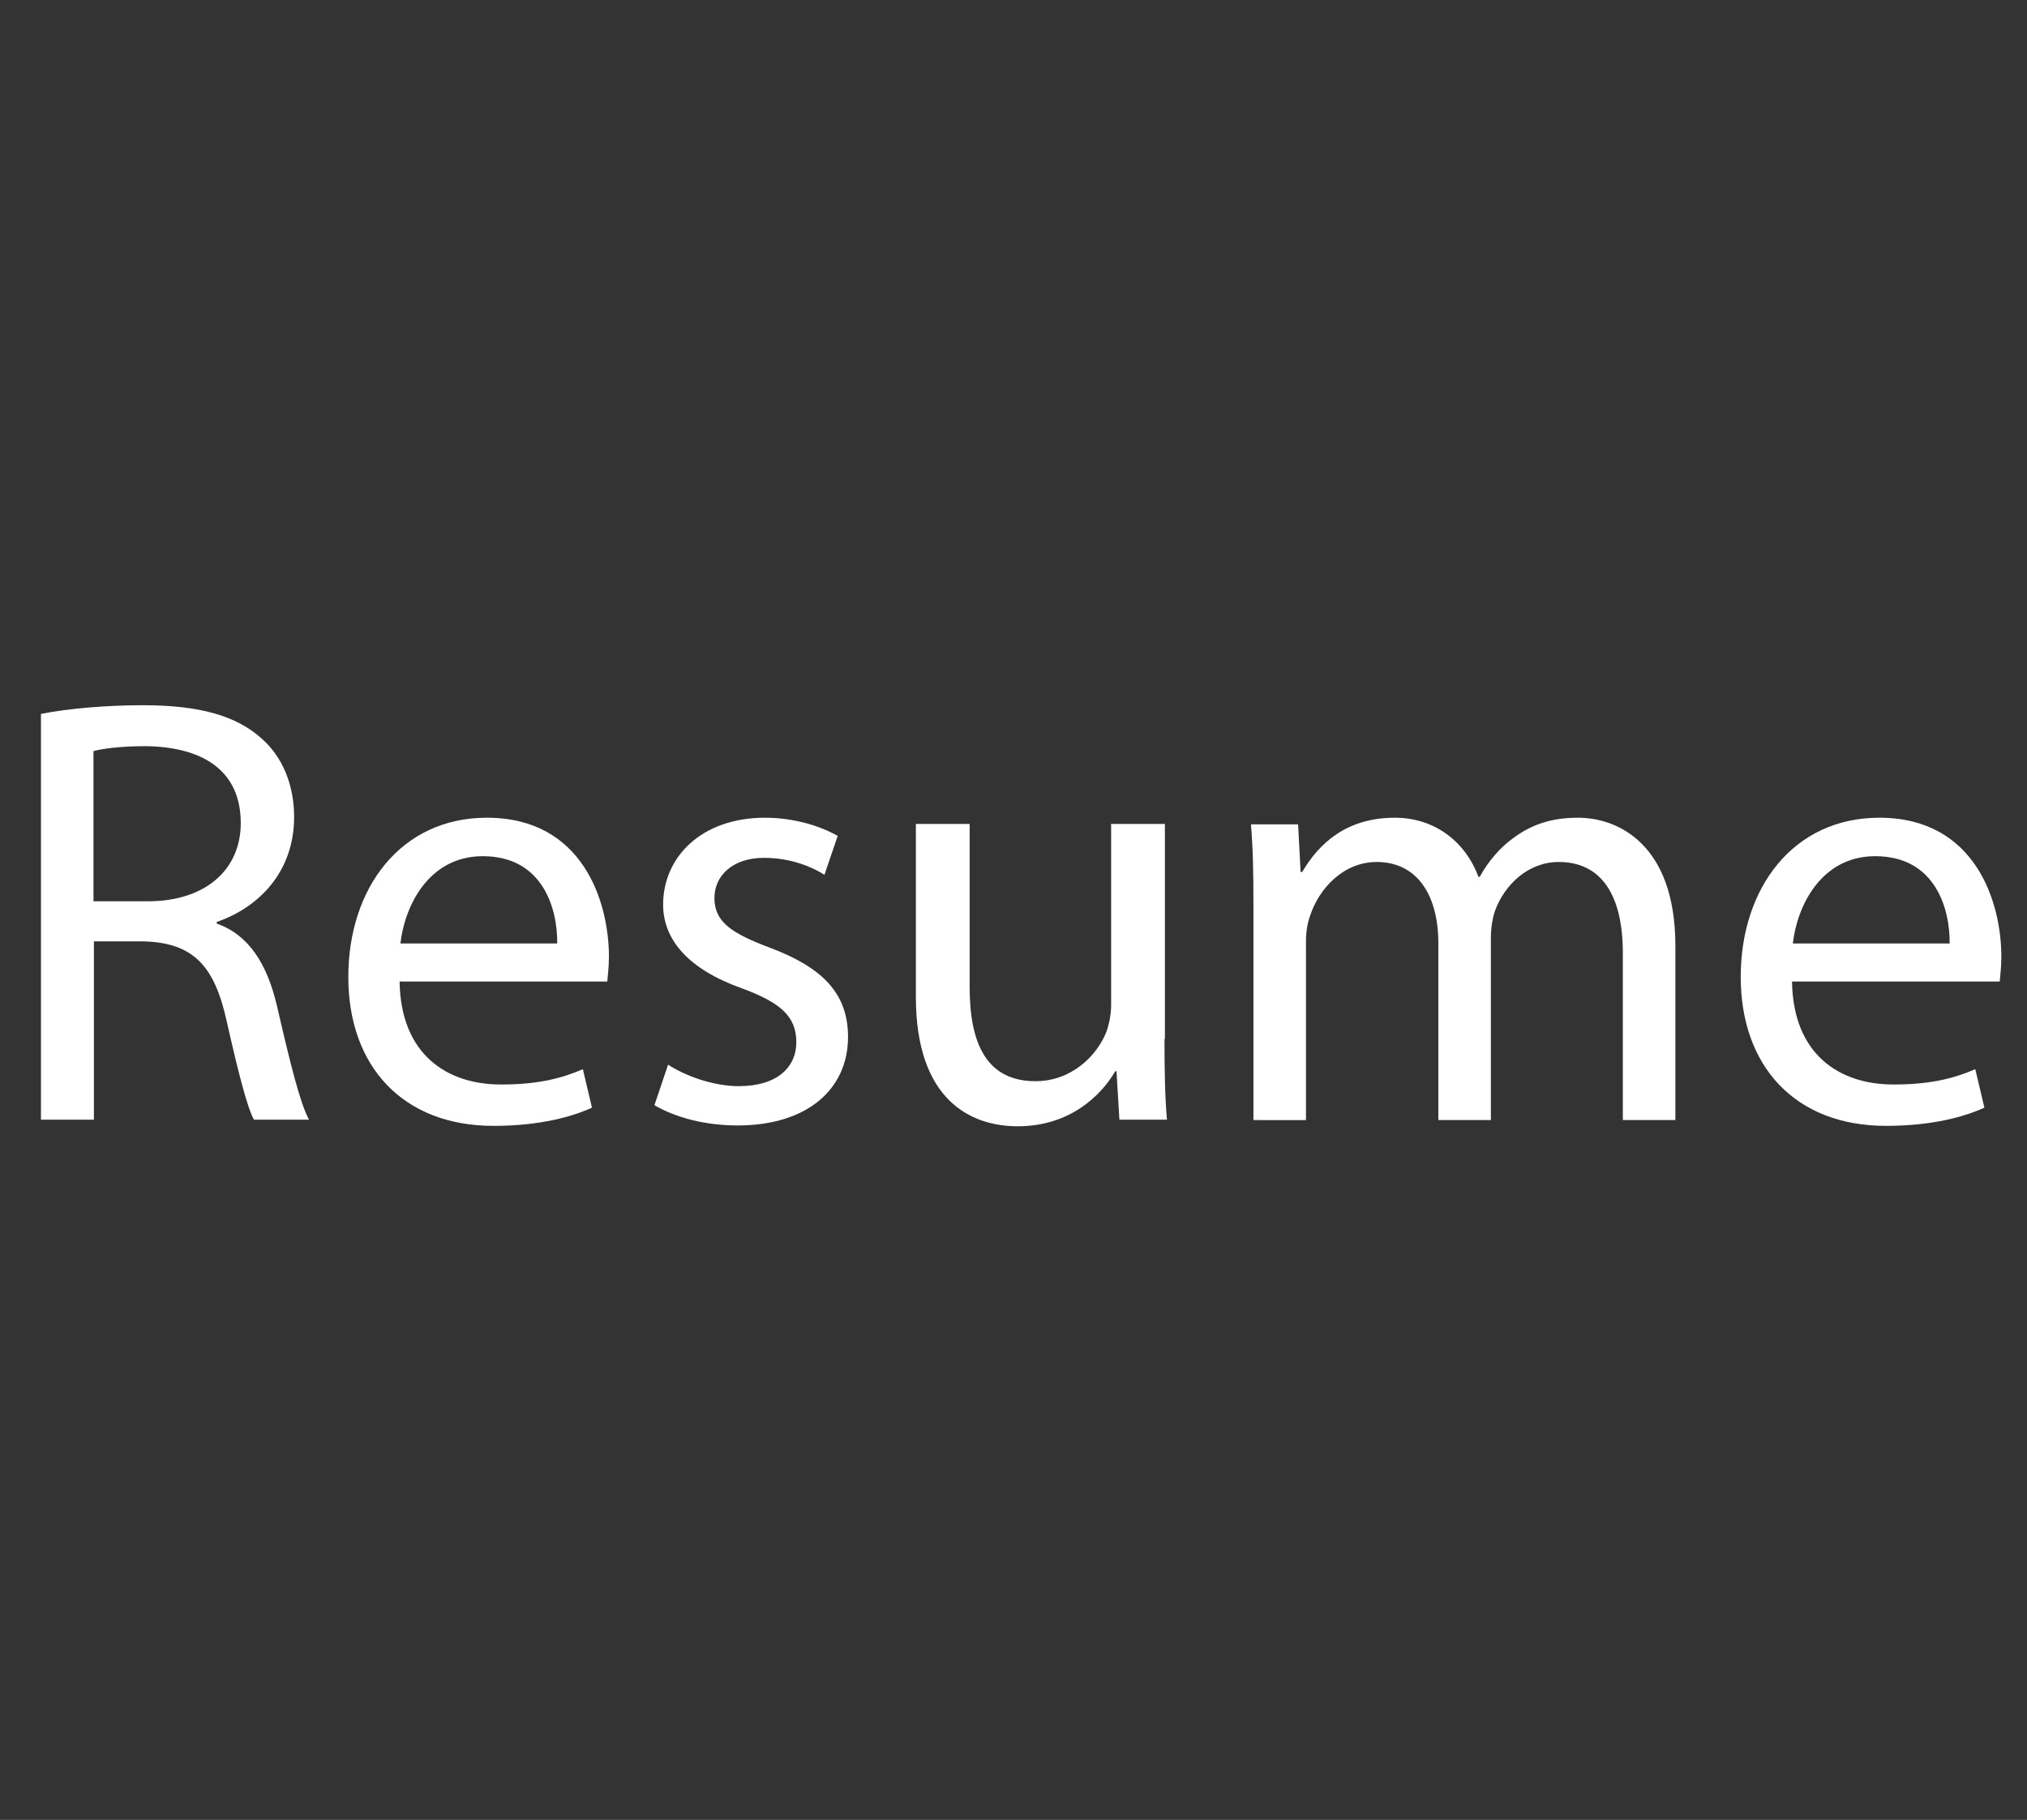 <?xml version="1.0" encoding="utf-8"?>
<!-- Generator: Adobe Illustrator 25.1.0, SVG Export Plug-In . SVG Version: 6.00 Build 0)  -->
<svg version="1.1" id="Layer_1" xmlns="http://www.w3.org/2000/svg" xmlns:xlink="http://www.w3.org/1999/xlink" x="0px" y="0px"
	 viewBox="0 0 49 44" style="enable-background:new 0 0 49 44;" xml:space="preserve">
<rect x="0" y="0" width="49" height="44" fill="#333333" stroke="none"/>
<style type="text/css">
	.st0{fill:#FFFFFF;}
</style>
<g>
	<path class="st0" d="M0.99,17.26c0.65-0.13,1.58-0.21,2.46-0.21c1.37,0,2.26,0.25,2.88,0.81c0.5,0.44,0.78,1.12,0.78,1.89
		c0,1.31-0.83,2.18-1.87,2.54v0.04c0.77,0.27,1.22,0.97,1.46,2.01c0.32,1.39,0.56,2.35,0.77,2.73H6.14
		c-0.16-0.28-0.38-1.14-0.66-2.38c-0.3-1.37-0.83-1.89-1.99-1.93H2.27v4.31H0.99V17.26z M2.27,21.79h1.31
		c1.37,0,2.24-0.75,2.24-1.89c0-1.28-0.93-1.84-2.29-1.86c-0.62,0-1.06,0.06-1.27,0.12V21.79z"/>
	<path class="st0" d="M9.66,23.74c0.03,1.76,1.15,2.48,2.45,2.48c0.93,0,1.49-0.16,1.98-0.37l0.22,0.93
		c-0.46,0.21-1.24,0.44-2.38,0.44c-2.2,0-3.51-1.45-3.51-3.6s1.27-3.85,3.35-3.85c2.33,0,2.95,2.05,2.95,3.36
		c0,0.27-0.03,0.47-0.04,0.6H9.66z M13.47,22.81c0.01-0.83-0.34-2.11-1.8-2.11c-1.31,0-1.89,1.21-1.99,2.11H13.47z"/>
	<path class="st0" d="M16.15,25.74c0.38,0.25,1.06,0.52,1.71,0.52c0.94,0,1.39-0.47,1.39-1.06c0-0.62-0.37-0.96-1.33-1.31
		c-1.28-0.46-1.89-1.17-1.89-2.02c0-1.15,0.93-2.1,2.46-2.1c0.72,0,1.36,0.21,1.76,0.44l-0.32,0.94c-0.28-0.18-0.8-0.41-1.46-0.41
		c-0.77,0-1.2,0.44-1.2,0.97c0,0.59,0.43,0.86,1.36,1.21c1.24,0.47,1.87,1.09,1.87,2.15c0,1.25-0.97,2.14-2.67,2.14
		c-0.78,0-1.5-0.19-2.01-0.49L16.15,25.74z"/>
	<path class="st0" d="M28.15,25.12c0,0.74,0.01,1.39,0.06,1.95h-1.15l-0.07-1.17h-0.03c-0.34,0.58-1.09,1.33-2.36,1.33
		c-1.12,0-2.46-0.62-2.46-3.13v-4.18h1.3v3.95c0,1.36,0.41,2.27,1.59,2.27c0.87,0,1.48-0.61,1.71-1.18
		c0.07-0.19,0.12-0.43,0.12-0.66v-4.38h1.3V25.12z"/>
	<path class="st0" d="M30.3,21.86c0-0.74-0.01-1.34-0.06-1.93h1.14l0.06,1.15h0.04c0.4-0.68,1.06-1.31,2.24-1.31
		c0.97,0,1.71,0.59,2.02,1.43h0.03c0.22-0.4,0.5-0.71,0.8-0.93c0.43-0.32,0.9-0.5,1.58-0.5c0.94,0,2.35,0.62,2.35,3.1v4.21h-1.27
		v-4.04c0-1.37-0.5-2.2-1.55-2.2c-0.74,0-1.31,0.55-1.54,1.18c-0.06,0.18-0.1,0.41-0.1,0.65v4.41h-1.27v-4.28
		c0-1.14-0.5-1.96-1.49-1.96c-0.81,0-1.4,0.65-1.61,1.3c-0.07,0.19-0.1,0.41-0.1,0.63v4.31H30.3V21.86z"/>
	<path class="st0" d="M43.32,23.74c0.03,1.76,1.15,2.48,2.45,2.48c0.93,0,1.49-0.16,1.98-0.37l0.22,0.93
		c-0.46,0.21-1.24,0.44-2.38,0.44c-2.2,0-3.51-1.45-3.51-3.6s1.27-3.85,3.35-3.85c2.33,0,2.95,2.05,2.95,3.36
		c0,0.27-0.03,0.47-0.04,0.6H43.32z M47.13,22.81c0.01-0.83-0.34-2.11-1.8-2.11c-1.31,0-1.89,1.21-1.99,2.11H47.13z"/>
</g>
</svg>
